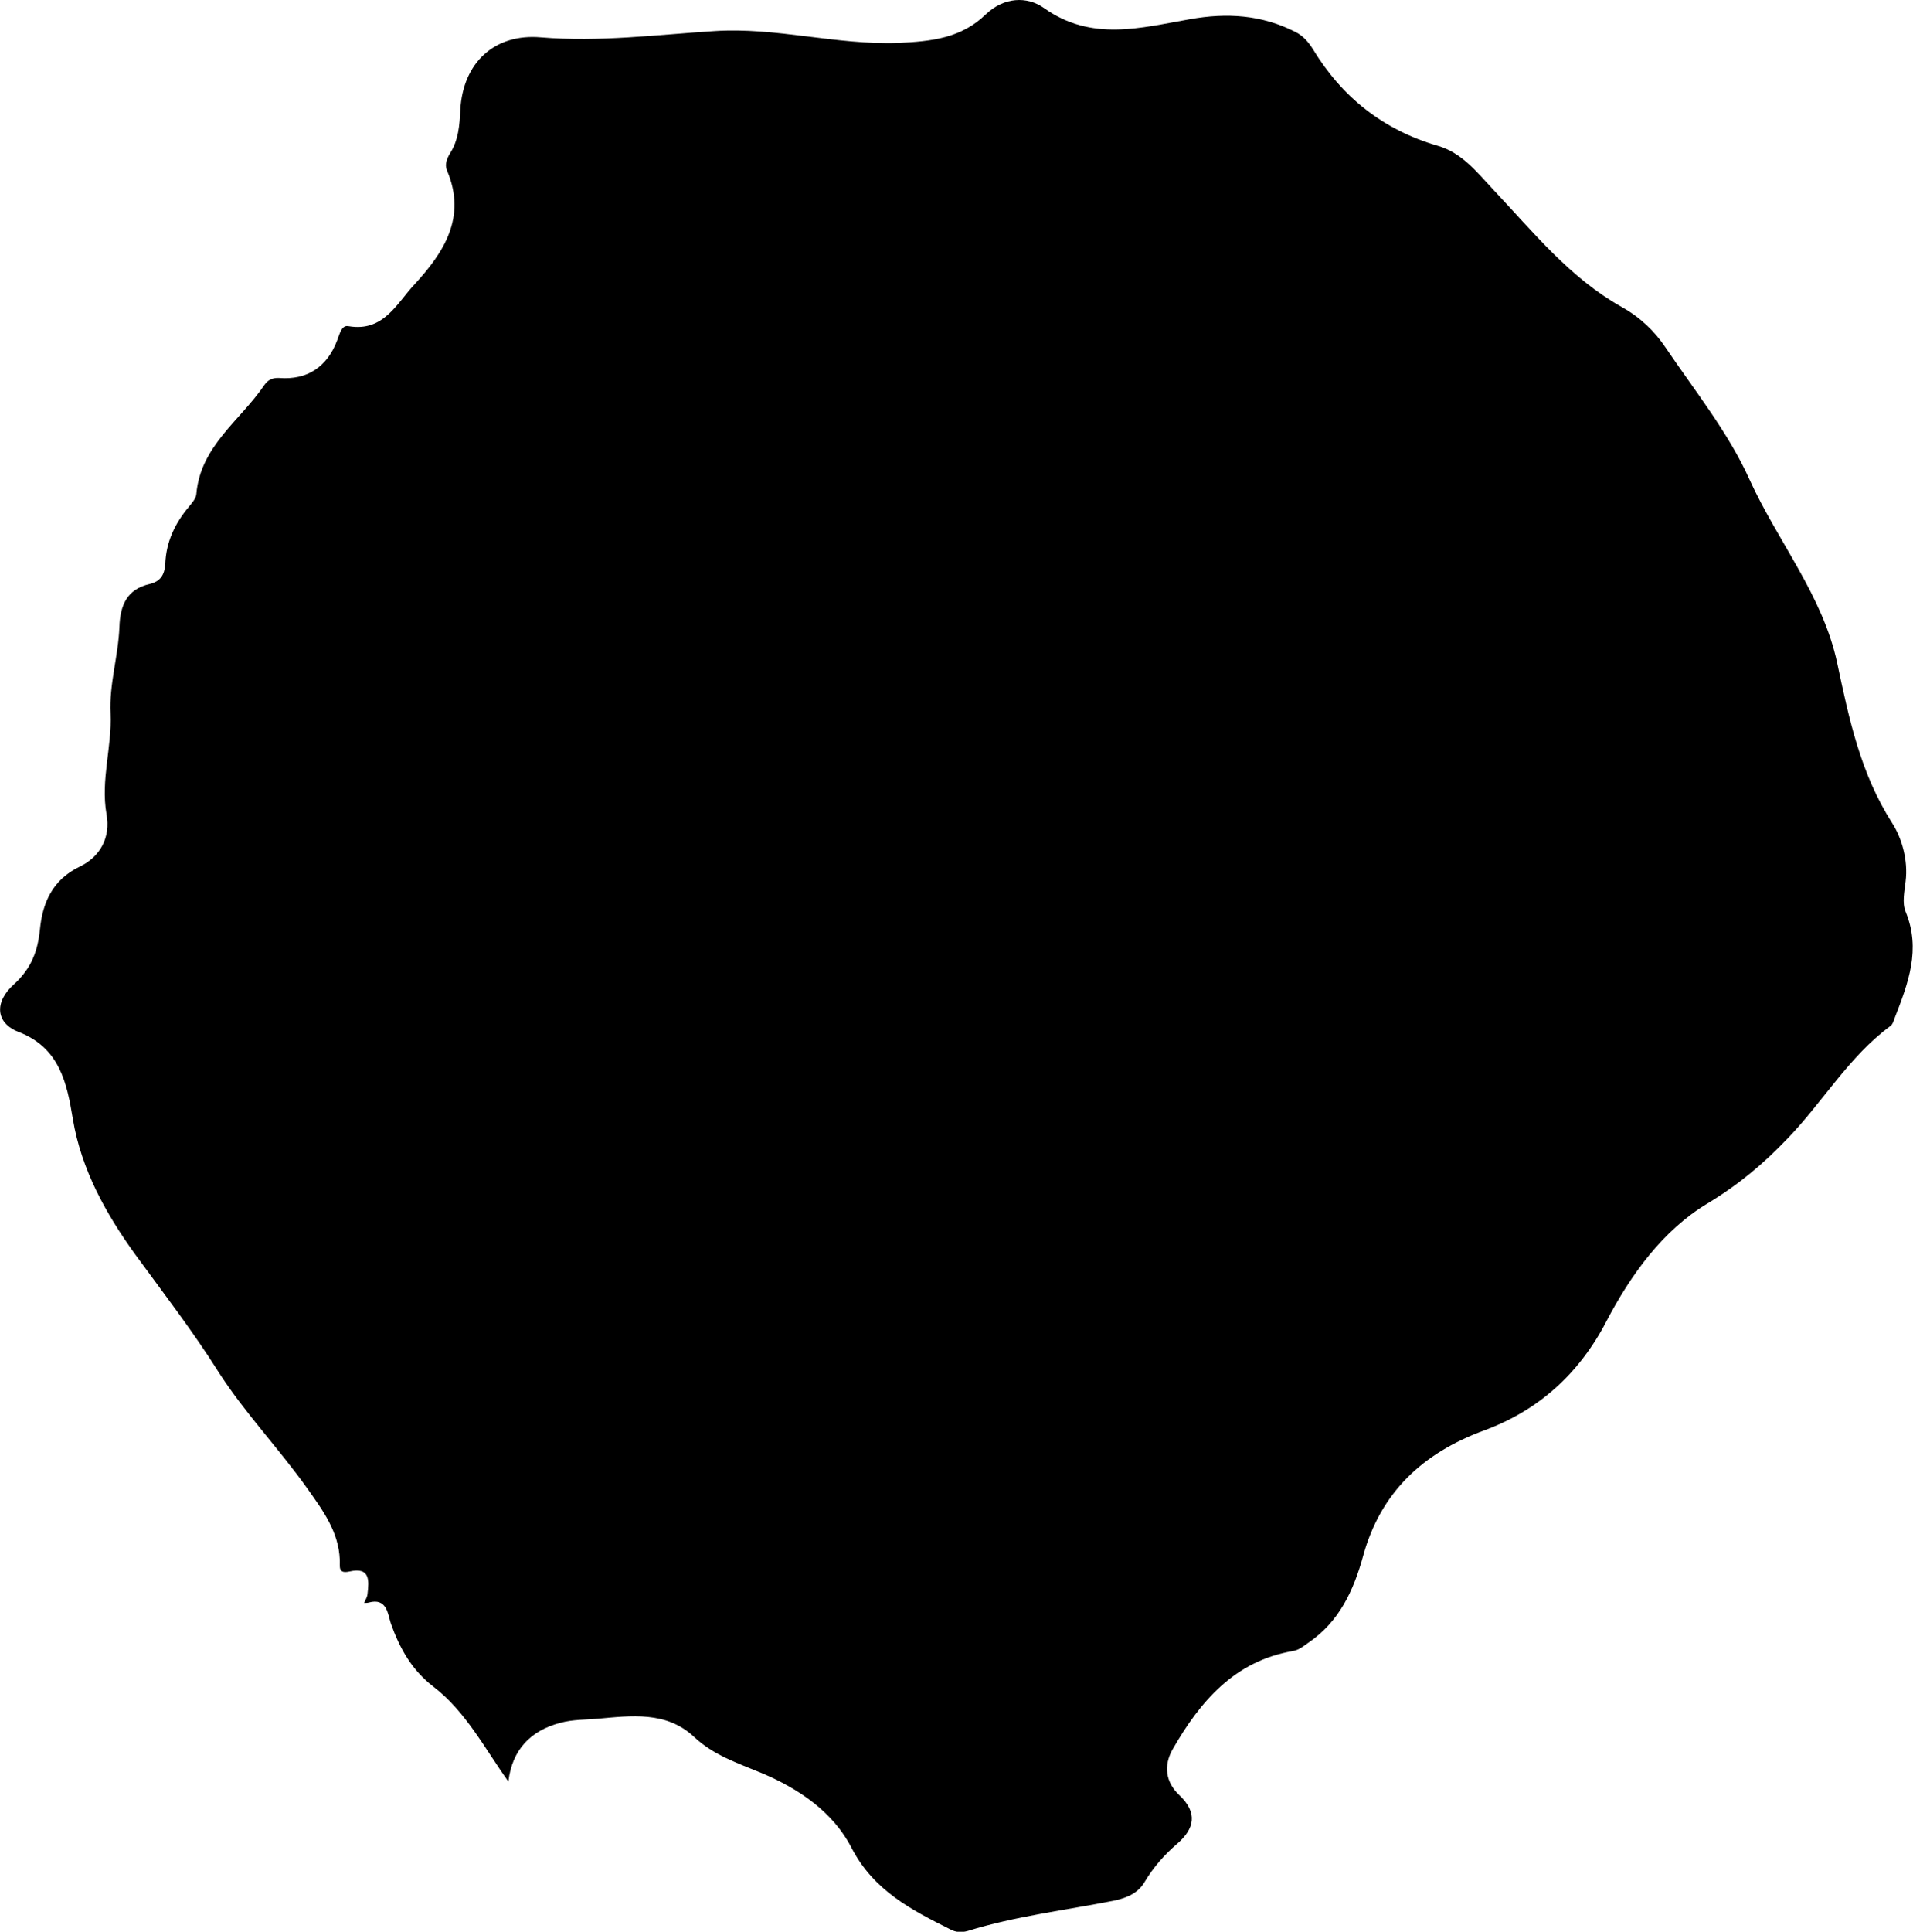 <?xml version="1.0" encoding="utf-8"?>
<svg version="1.1" id="Capa_1" xmlns="http://www.w3.org/2000/svg" xmlns:xlink="http://www.w3.org/1999/xlink" x="0px" y="0px"
	 viewBox="0 0 517.4 522.3" style="enable-background:new 0 0 517.4 522.3;" xml:space="preserve">
<path id="XMLID_43_" d="M137.5,481.7c-6.5-9.1-11.5-18.9-20.2-25.6c-5.9-4.5-9.2-10.4-11.6-17.2c-0.8-2.4-1-7-6-5.6
	c-0.4,0.1-0.8,0.1-1.2,0.1c0.3-0.8,0.8-1.5,0.9-2.4c0.4-3.6,0.8-7.4-4.9-6.1c-3.2,0.7-2.5-1.4-2.6-3.2c-0.3-7.5-4.5-13.2-8.6-19
	c-7.7-10.9-17-20.5-24.3-31.9c-6.8-10.8-14.8-21.2-22.4-31.6c-7.8-10.8-14.6-22.8-16.9-36.7c-1.6-9.6-3.5-19.2-14.7-23.5
	c-6.2-2.4-6.6-8.1-1.2-12.9c4.6-4.2,6.4-8.8,7-14.8c0.7-7.1,3.3-13.4,10.8-17c5.4-2.6,8.4-7.8,7.2-14.2c-1.6-9.2,1.5-18.1,1.1-27.2
	c-0.4-7.9,2.1-15.5,2.4-23.4c0.2-5.8,2-10.2,8.2-11.6c2.9-0.7,4-2.5,4.2-5.4c0.2-5.9,2.6-11,6.4-15.5c0.8-1,1.9-2.2,2-3.4
	c1.1-13,11.9-19.9,18.4-29.5c0.9-1.3,2.1-2,4-1.9c7.6,0.6,13-3,15.7-10.2c0.7-1.8,1.2-4.2,3.1-3.8c9.5,1.6,13-6.2,17.8-11.3
	c7.9-8.6,14.2-18.1,8.8-30.8c-0.7-1.6,0-3.3,0.8-4.6c2.3-3.6,2.6-7.6,2.8-11.8c0.7-12.7,9.2-20.7,21.8-19.6
	c15.8,1.3,31.3-0.7,46.9-1.7c16.7-1.1,32.9,3.8,49.7,3.2c9.1-0.4,17.1-1.3,23.7-7.7c4.9-4.7,11.2-5,15.8-1.7
	c12.8,9.1,26.2,5.3,39.4,3c10-1.8,19.4-1.2,28.5,3.4c2.2,1.1,3.6,2.8,4.8,4.7c7.9,13,19,21.8,33.7,26.1c6.6,1.9,10.6,7.1,15.2,12
	c10.7,11.4,20.7,23.8,34.6,31.6c5,2.8,8.9,6.5,11.9,11c7.9,11.7,17,23,22.7,35.7c7.6,16.7,19.8,31.3,23.7,49.6
	c3.2,15.1,6.3,29.9,14.9,43.3c2.6,4.1,4.3,10,3.6,15.7c-0.3,2.7-1,5.8,0,8.2c4.2,10.2,0.7,19.3-2.9,28.6c-0.3,0.8-0.6,1.9-1.2,2.3
	c-11.3,8.3-18.3,20.6-27.9,30.5c-6.6,6.9-13.3,12.5-21.6,17.5c-12,7.2-20.7,19.2-27.3,31.8c-7.4,14.3-18.5,24.2-33.2,29.6
	c-16.6,6.1-27.9,16.8-32.6,33.8c-2.6,9.5-6.5,17.9-14.9,23.6c-1.3,0.9-2.4,1.9-4.1,2.2c-15.8,2.7-25.1,13.6-32.5,26.5
	c-2.6,4.5-1.9,9,1.7,12.4c5.2,4.9,4.1,9.2-0.5,13.2c-3.5,3-6.4,6.3-8.8,10.3c-1.7,2.9-4.5,4.3-8.3,5.1c-13.2,2.6-26.7,4.2-39.6,8.2
	c-1.8,0.5-3.3,0.3-4.6-0.4c-10.6-5.3-20.8-10.5-26.8-22.1c-5-9.7-14.3-16-24.3-20.2c-6.5-2.7-13-4.8-18.3-9.8c-7.5-7-17-5.7-26-4.9
	c-3.3,0.3-6.8,0.2-10.1,1.1C143.5,467.9,138.5,473.1,137.5,481.7z"/>
</svg>
